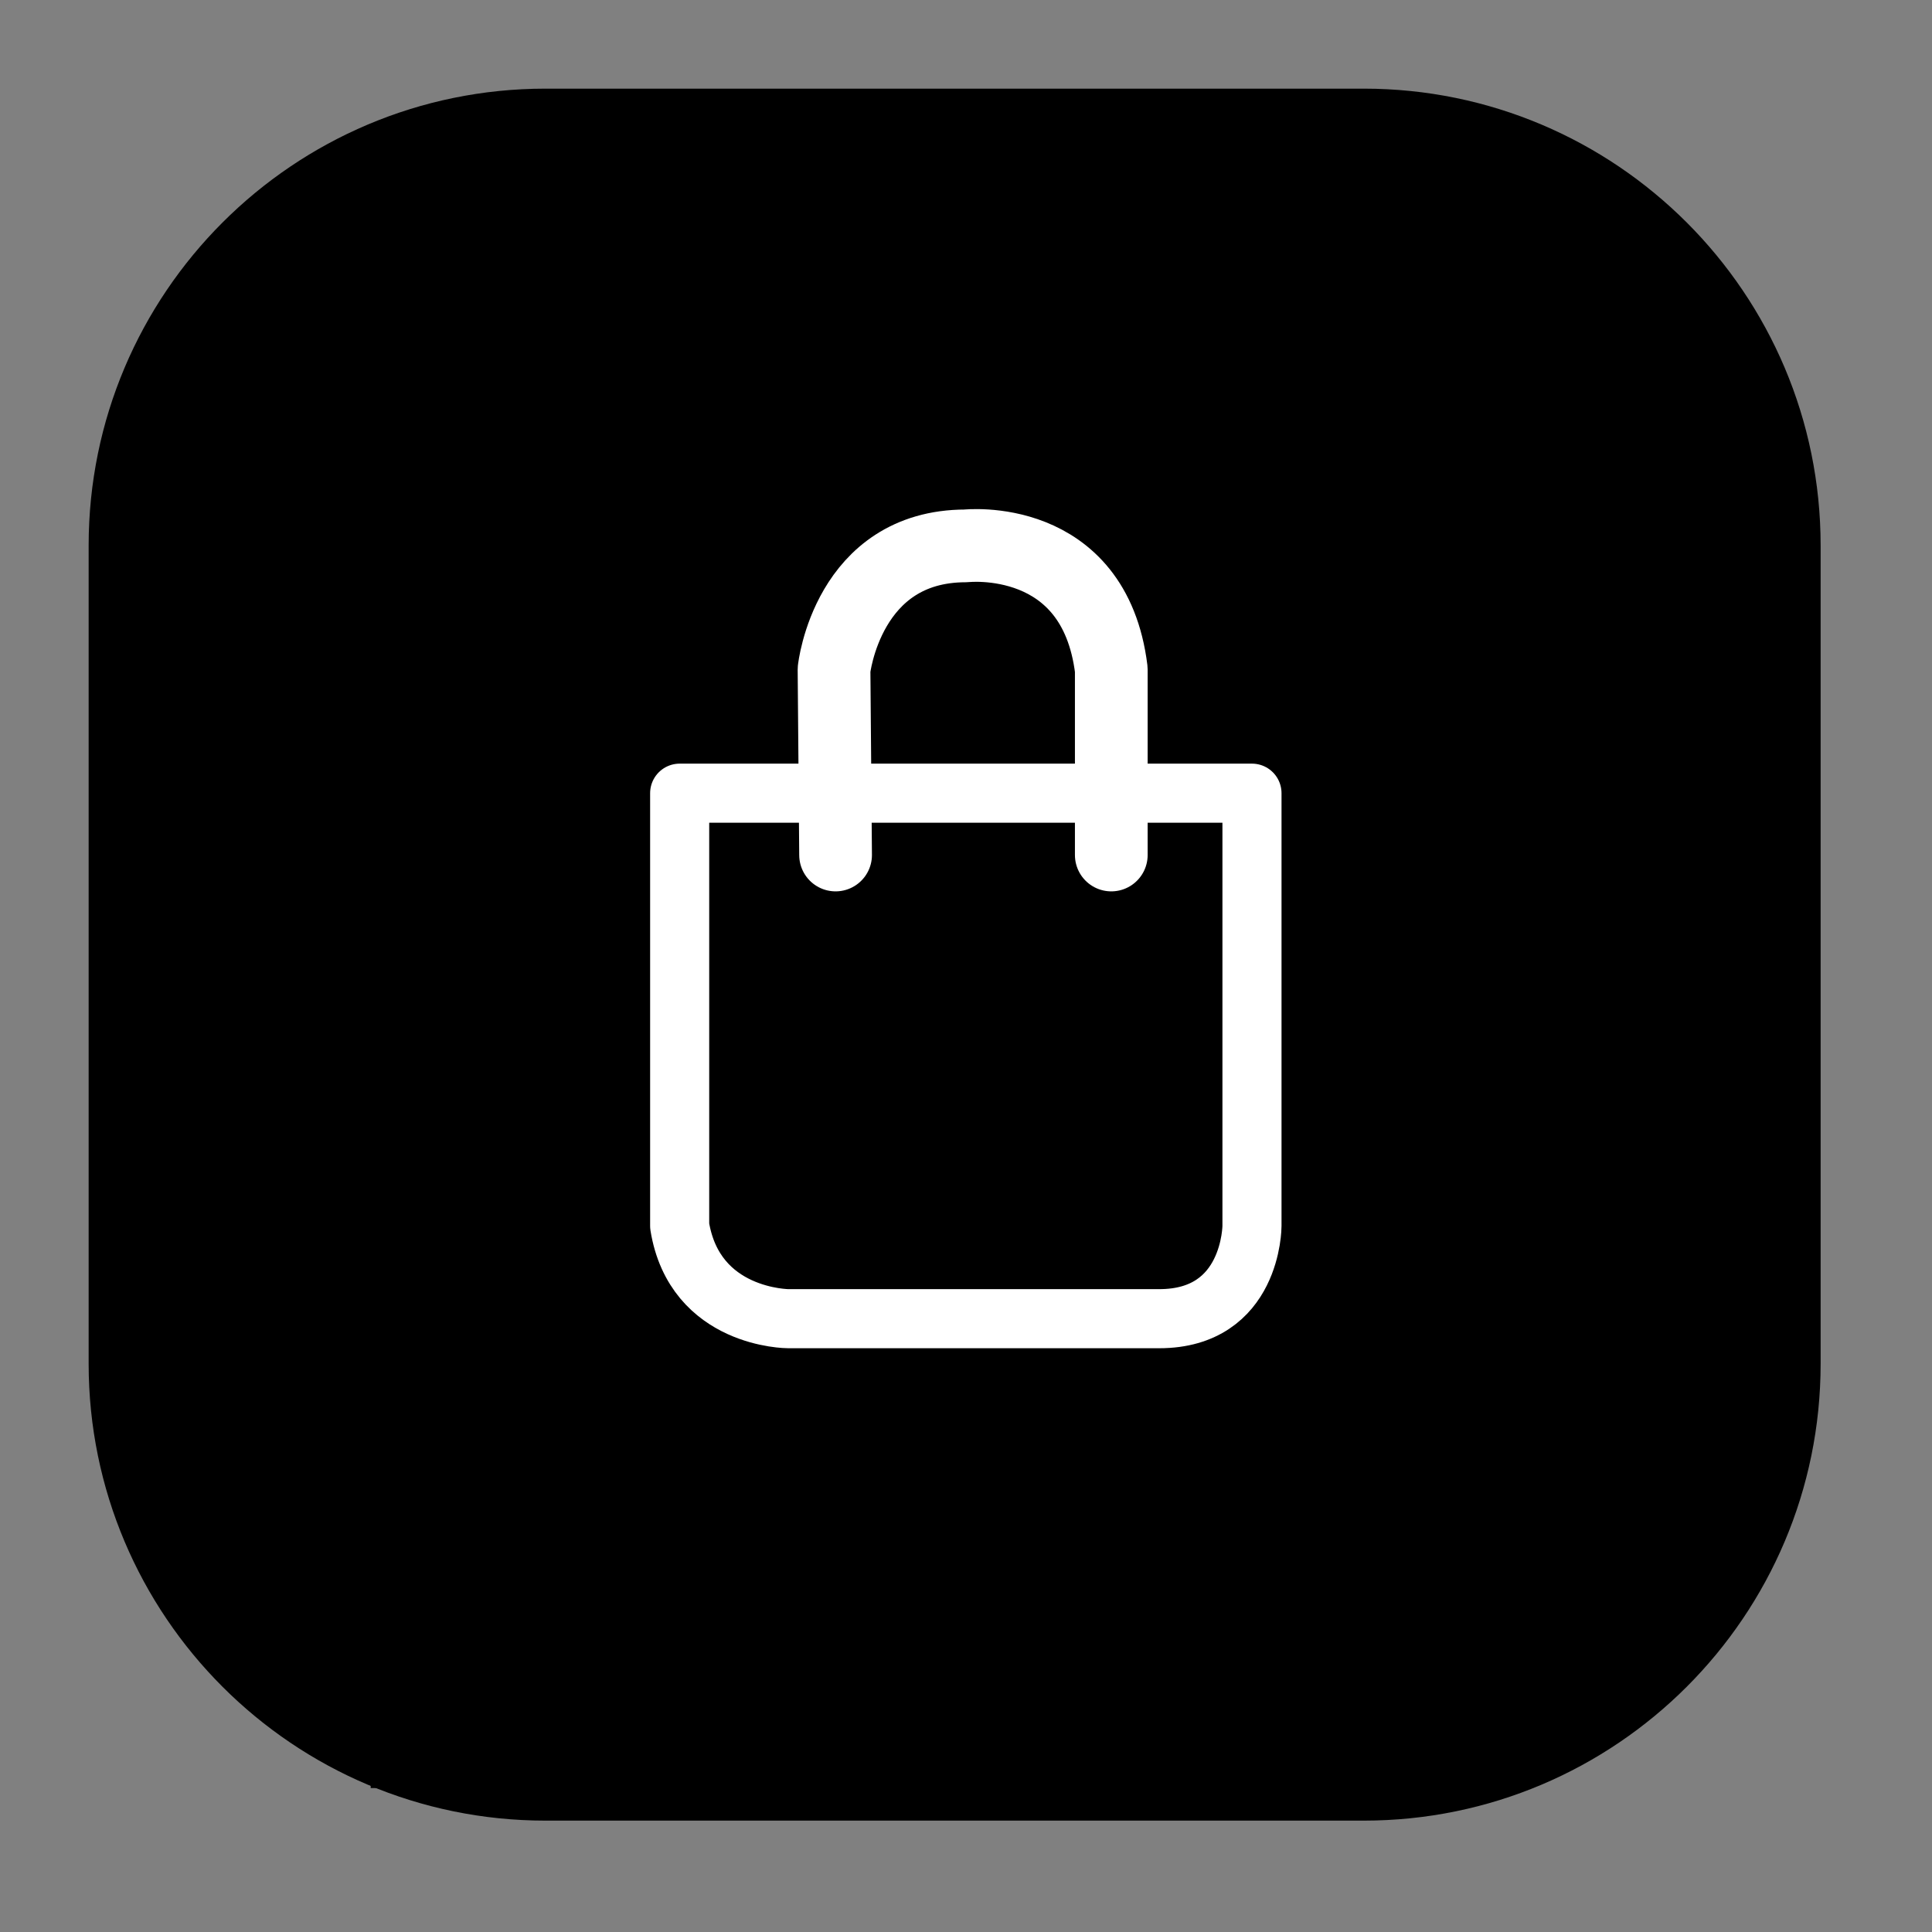 <?xml version="1.0" encoding="UTF-8" standalone="no"?>

<svg width="100%" height="100%" viewBox="0 0 850 850" version="1.1" xmlns="http://www.w3.org/2000/svg" xmlns:xlink="http://www.w3.org/1999/xlink" xml:space="preserve" xmlns:serif="http://www.serif.com/" style="fill-rule:evenodd;clip-rule:evenodd;stroke-linecap:round;stroke-linejoin:round;stroke-miterlimit:1.5;">
    <rect x="0" y="0" width="850" height="850" fill="#808080" stroke="none"/>
    <rect id="Artboard1" x="0" y="0" width="850" height="850" style="fill:none;"/>
    <g id="Artboard11" serif:id="Artboard1">
        <g transform="matrix(1,0,0,1,440,460)">
            <g transform="matrix(1,0,0,1,-350,-350)">
                <g>
                    <path d="M350,15.168C292.25,15.168 245,63 245,121.338L245,165.088L163.332,165.084C153.414,165.084 145.832,172.666 145.832,182.584L145.832,456.754C145.832,505.172 184.914,544.254 233.332,544.254L466.662,544.254C515.08,544.254 554.162,505.172 554.162,456.754L554.162,182.584C554.162,172.666 546.58,165.084 536.662,165.084L454.998,165.084L454.998,121.334C454.998,63.002 407.748,15.174 349.998,15.174L350,15.168ZM280,121.328C280,82.246 311.5,50.16 350,50.16C388.5,50.16 420,82.242 420,121.328L420,165.078L280,165.078L280,121.328ZM519.17,200.664L519.17,457.334C519.17,486.502 495.838,509.834 466.67,509.834L233.33,509.83C204.162,509.83 180.83,486.498 180.83,457.33L180.83,200.66L244.998,200.66L244.998,230.992C244.998,240.91 252.58,248.492 262.498,248.492C272.416,248.492 279.998,240.91 279.998,230.992L279.998,200.66L419.998,200.66L419.998,230.992C419.998,240.91 427.58,248.492 437.498,248.492C447.416,248.492 454.998,240.91 454.998,230.992L454.998,200.66L519.17,200.664Z" style="fill-rule:nonzero;"/>
                    <g id="u" transform="matrix(1,0,0,1,70,647.5)">
                        <path d="M19.547,-1.172C18.535,-0.648 17.485,-0.258 16.391,0C15.297,0.27 14.156,0.406 12.969,0.406C9.426,0.406 6.617,-0.582 4.547,-2.563C2.484,-4.539 1.453,-7.223 1.453,-10.609C1.453,-14.016 2.484,-16.707 4.547,-18.688C6.617,-20.664 9.426,-21.656 12.969,-21.656C14.156,-21.656 15.297,-21.52 16.391,-21.25C17.485,-20.988 18.535,-20.594 19.547,-20.063L19.547,-15.672C18.524,-16.36 17.52,-16.863 16.531,-17.188C15.551,-17.508 14.516,-17.672 13.422,-17.672C11.461,-17.672 9.922,-17.047 8.797,-15.797C7.68,-14.547 7.125,-12.816 7.125,-10.609C7.125,-8.422 7.68,-6.695 8.797,-5.438C9.922,-4.188 11.461,-3.563 13.422,-3.563C14.516,-3.563 15.551,-3.723 16.531,-4.047C17.52,-4.367 18.524,-4.875 19.547,-5.563L19.547,-1.172Z" style="fill-rule:nonzero;"/>
                    </g>
                    <g id="d" transform="matrix(1,0,0,1,91.406,647.5)">
                        <path d="M14.297,-11.609C13.848,-11.816 13.406,-11.968 12.969,-12.062C12.531,-12.164 12.086,-12.218 11.641,-12.218C10.328,-12.218 9.317,-11.796 8.61,-10.953C7.899,-10.117 7.547,-8.914 7.547,-7.343L7.547,0L2.453,0L2.453,-15.953L7.547,-15.953L7.547,-13.328C8.203,-14.378 8.953,-15.144 9.797,-15.624C10.649,-16.101 11.672,-16.343 12.86,-16.343C13.035,-16.343 13.223,-16.332 13.422,-16.312C13.617,-16.3 13.906,-16.269 14.281,-16.218L14.297,-11.609Z" style="fill-rule:nonzero;"/>
                    </g>
                    <g id="a" transform="matrix(1,0,0,1,105.789,647.5)">
                        <path d="M18.375,-8.016L18.375,-6.562L6.453,-6.562C6.578,-5.363 7.008,-4.469 7.75,-3.875C8.488,-3.281 9.523,-2.984 10.859,-2.984C11.93,-2.984 13.031,-3.141 14.156,-3.453C15.281,-3.773 16.437,-4.258 17.625,-4.906L17.625,-0.969C16.414,-0.508 15.207,-0.164 14,0.062C12.789,0.289 11.586,0.406 10.391,0.406C7.492,0.406 5.242,-0.32 3.641,-1.781C2.047,-3.25 1.25,-5.312 1.25,-7.969C1.25,-10.563 2.035,-12.602 3.609,-14.094C5.18,-15.594 7.344,-16.344 10.094,-16.344C12.602,-16.344 14.609,-15.586 16.109,-14.078C17.617,-12.566 18.375,-10.547 18.375,-8.016ZM13.141,-9.719C13.141,-10.687 12.852,-11.469 12.281,-12.062C11.719,-12.656 10.984,-12.953 10.078,-12.953C9.086,-12.953 8.281,-12.672 7.656,-12.109C7.039,-11.555 6.66,-10.758 6.516,-9.719L13.141,-9.719Z" style="fill-rule:nonzero;"/>
                    </g>
                    <g id="j" transform="matrix(1,0,0,1,125.57,647.5)">
                        <path d="M9.594,-7.172C8.531,-7.172 7.727,-6.988 7.188,-6.625C6.656,-6.27 6.391,-5.742 6.391,-5.047C6.391,-4.398 6.602,-3.895 7.031,-3.531C7.469,-3.164 8.07,-2.984 8.844,-2.984C9.801,-2.984 10.609,-3.328 11.266,-4.016C11.922,-4.703 12.25,-5.563 12.25,-6.594L12.25,-7.172L9.594,-7.172ZM17.391,-9.109L17.391,0L12.25,0L12.25,-2.359C11.563,-1.391 10.789,-0.688 9.938,-0.25C9.082,0.188 8.047,0.406 6.828,0.406C5.172,0.406 3.828,-0.07 2.797,-1.031C1.766,-2 1.25,-3.25 1.25,-4.781C1.25,-6.656 1.891,-8.031 3.172,-8.906C4.461,-9.781 6.488,-10.219 9.25,-10.219L12.25,-10.219L12.25,-10.609C12.25,-11.422 11.93,-12.016 11.297,-12.391C10.66,-12.766 9.664,-12.953 8.313,-12.953C7.227,-12.953 6.211,-12.844 5.266,-12.625C4.328,-12.406 3.457,-12.078 2.656,-11.641L2.656,-15.531C3.738,-15.789 4.832,-15.988 5.937,-16.125C7.039,-16.269 8.144,-16.344 9.25,-16.344C12.125,-16.344 14.195,-15.773 15.469,-14.641C16.75,-13.504 17.391,-11.66 17.391,-9.109L17.391,-9.109Z" style="fill-rule:nonzero;"/>
                    </g>
                    <g id="c" transform="matrix(1,0,0,1,145.254,647.5)">
                        <path d="M8.016,-20.484L8.016,-15.953L13.281,-15.953L13.281,-12.312L8.016,-12.312L8.016,-5.547C8.016,-4.804 8.16,-4.301 8.453,-4.031C8.754,-3.769 9.344,-3.64 10.219,-3.64L12.828,-3.64L12.828,0L8.469,0C6.445,0 5.016,-0.414 4.172,-1.25C3.336,-2.094 2.922,-3.523 2.922,-5.547L2.922,-12.312L0.391,-12.312L0.391,-15.953L2.922,-15.953L2.922,-20.484L8.016,-20.484Z" style="fill-rule:nonzero;"/>
                    </g>
                    <g id="a1" serif:id="a" transform="matrix(1,0,0,1,159.195,647.5)">
                        <path d="M18.375,-8.016L18.375,-6.562L6.453,-6.562C6.578,-5.363 7.008,-4.469 7.75,-3.875C8.488,-3.281 9.523,-2.984 10.859,-2.984C11.93,-2.984 13.031,-3.141 14.156,-3.453C15.281,-3.773 16.437,-4.258 17.625,-4.906L17.625,-0.969C16.414,-0.508 15.207,-0.164 14,0.062C12.789,0.289 11.586,0.406 10.391,0.406C7.492,0.406 5.242,-0.32 3.641,-1.781C2.047,-3.25 1.25,-5.312 1.25,-7.969C1.25,-10.563 2.035,-12.602 3.609,-14.094C5.18,-15.594 7.344,-16.344 10.094,-16.344C12.602,-16.344 14.609,-15.586 16.109,-14.078C17.617,-12.566 18.375,-10.547 18.375,-8.016ZM13.141,-9.719C13.141,-10.687 12.852,-11.469 12.281,-12.062C11.719,-12.656 10.984,-12.953 10.078,-12.953C9.086,-12.953 8.281,-12.672 7.656,-12.109C7.039,-11.555 6.66,-10.758 6.516,-9.719L13.141,-9.719Z" style="fill-rule:nonzero;"/>
                    </g>
                    <g id="i" transform="matrix(1,0,0,1,178.977,647.5)">
                        <path d="M13.297,-13.625L13.297,-22.156L18.438,-22.156L18.438,-0L13.297,-0L13.297,-2.313C12.598,-1.363 11.828,-0.672 10.985,-0.235C10.141,0.191 9.16,0.406 8.047,0.406C6.078,0.406 4.461,-0.367 3.203,-1.922C1.942,-3.485 1.313,-5.5 1.313,-7.969C1.313,-10.426 1.942,-12.438 3.203,-14C4.461,-15.563 6.078,-16.344 8.047,-16.344C9.149,-16.344 10.125,-16.117 10.969,-15.672C11.82,-15.235 12.598,-14.551 13.297,-13.625L13.297,-13.625ZM9.938,-3.297C11.031,-3.297 11.863,-3.692 12.438,-4.485C13.008,-5.285 13.297,-6.445 13.297,-7.969C13.297,-9.477 13.008,-10.633 12.438,-11.438C11.863,-12.238 11.031,-12.641 9.938,-12.641C8.852,-12.641 8.024,-12.238 7.453,-11.438C6.879,-10.633 6.594,-9.477 6.594,-7.969C6.594,-6.445 6.879,-5.285 7.453,-4.485C8.024,-3.692 8.852,-3.297 9.938,-3.297Z" style="fill-rule:nonzero;"/>
                    </g>
                    <g id="h" transform="matrix(1,0,0,1,210.008,647.5)">
                        <path d="M10.938,-3.297C12.032,-3.297 12.864,-3.691 13.438,-4.484C14.008,-5.285 14.297,-6.445 14.297,-7.969C14.297,-9.477 14.008,-10.633 13.438,-11.438C12.864,-12.238 12.032,-12.641 10.938,-12.641C9.844,-12.641 9.004,-12.238 8.422,-11.438C7.836,-10.633 7.547,-9.477 7.547,-7.969C7.547,-6.457 7.836,-5.301 8.422,-4.5C9.004,-3.695 9.844,-3.297 10.938,-3.297ZM7.547,-13.625C8.254,-14.551 9.036,-15.234 9.891,-15.672C10.743,-16.117 11.723,-16.344 12.829,-16.344C14.798,-16.344 16.411,-15.562 17.673,-14C18.942,-12.437 19.579,-10.426 19.579,-7.969C19.579,-5.5 18.942,-3.484 17.673,-1.922C16.411,-0.367 14.798,0.406 12.829,0.406C11.723,0.406 10.743,0.188 9.891,-0.25C9.036,-0.687 8.255,-1.375 7.547,-2.312L7.547,0L2.454,0L2.454,-22.156L7.547,-22.156L7.547,-13.625Z" style="fill-rule:nonzero;"/>
                    </g>
                    <g id="g" transform="matrix(1,0,0,1,230.887,647.5)">
                        <path d="M0.359,-15.953L5.453,-15.953L9.75,-5.125L13.391,-15.953L18.484,-15.953L11.781,1.516C11.102,3.286 10.317,4.524 9.422,5.235C8.524,5.942 7.344,6.297 5.875,6.297L2.922,6.297L2.922,2.954L4.516,2.954C5.379,2.954 6.008,2.813 6.406,2.532C6.801,2.258 7.109,1.766 7.328,1.047L7.469,0.61L0.359,-15.953Z" style="fill-rule:nonzero;"/>
                    </g>
                    <g id="f" transform="matrix(1,0,0,1,260.055,647.5)">
                        <path d="M15.578,-3.875L7.015,-3.875L5.656,0L0.14,0L8.015,-21.266L14.562,-21.266L22.437,0L16.922,0L15.578,-3.875ZM8.375,-7.813L14.203,-7.813L11.297,-16.281L8.375,-7.813Z" style="fill-rule:nonzero;"/>
                    </g>
                    <g id="t" transform="matrix(1,0,0,1,282.625,647.5)">
                        <path d="M1.031,-15.953L5.984,-15.953L8.656,-4.953L11.359,-15.953L15.609,-15.953L18.297,-5.078L20.984,-15.953L25.937,-15.953L21.734,0L16.172,0L13.469,-10.969L10.797,0L5.234,0L1.031,-15.953Z" style="fill-rule:nonzero;"/>
                    </g>
                    <g id="a2" serif:id="a" transform="matrix(1,0,0,1,309.57,647.5)">
                        <path d="M18.375,-8.016L18.375,-6.562L6.453,-6.562C6.578,-5.363 7.008,-4.469 7.75,-3.875C8.488,-3.281 9.523,-2.984 10.859,-2.984C11.93,-2.984 13.031,-3.141 14.156,-3.453C15.281,-3.773 16.437,-4.258 17.625,-4.906L17.625,-0.969C16.414,-0.508 15.207,-0.164 14,0.062C12.789,0.289 11.586,0.406 10.391,0.406C7.492,0.406 5.242,-0.32 3.641,-1.781C2.047,-3.25 1.25,-5.312 1.25,-7.969C1.25,-10.563 2.035,-12.602 3.609,-14.094C5.18,-15.594 7.344,-16.344 10.094,-16.344C12.602,-16.344 14.609,-15.586 16.109,-14.078C17.617,-12.566 18.375,-10.547 18.375,-8.016ZM13.141,-9.719C13.141,-10.687 12.852,-11.469 12.281,-12.062C11.719,-12.656 10.984,-12.953 10.078,-12.953C9.086,-12.953 8.281,-12.672 7.656,-12.109C7.039,-11.555 6.66,-10.758 6.516,-9.719L13.141,-9.719Z" style="fill-rule:nonzero;"/>
                    </g>
                    <g id="s" transform="matrix(1,0,0,1,329.352,647.5)">
                        <path d="M14.906,-15.453L14.906,-11.578C13.82,-12.035 12.769,-12.379 11.75,-12.609C10.738,-12.836 9.781,-12.953 8.875,-12.953C7.906,-12.953 7.187,-12.828 6.719,-12.578C6.25,-12.336 6.015,-11.969 6.015,-11.469C6.015,-11.062 6.191,-10.75 6.547,-10.531C6.898,-10.312 7.539,-10.148 8.469,-10.047L9.359,-9.906C11.973,-9.582 13.726,-9.039 14.625,-8.281C15.531,-7.519 15.984,-6.328 15.984,-4.703C15.984,-3.004 15.351,-1.726 14.094,-0.875C12.844,-0.019 10.973,0.406 8.484,0.406C7.43,0.406 6.344,0.32 5.219,0.156C4.094,0 2.937,-0.242 1.75,-0.578L1.75,-4.453C2.769,-3.961 3.812,-3.594 4.875,-3.344C5.945,-3.101 7.035,-2.984 8.14,-2.984C9.129,-2.984 9.875,-3.117 10.375,-3.391C10.883,-3.66 11.14,-4.066 11.14,-4.609C11.14,-5.066 10.961,-5.406 10.609,-5.625C10.265,-5.851 9.578,-6.031 8.547,-6.156L7.656,-6.266C5.383,-6.547 3.789,-7.07 2.875,-7.844C1.969,-8.613 1.516,-9.785 1.516,-11.359C1.516,-13.047 2.094,-14.297 3.25,-15.109C4.406,-15.93 6.18,-16.344 8.578,-16.344C9.516,-16.344 10.5,-16.269 11.531,-16.125C12.57,-15.976 13.695,-15.754 14.906,-15.453L14.906,-15.453Z" style="fill-rule:nonzero;"/>
                    </g>
                    <g id="b" transform="matrix(1,0,0,1,346.715,647.5)">
                        <path d="M10.047,-12.688C8.91,-12.688 8.047,-12.282 7.453,-11.469C6.859,-10.657 6.563,-9.489 6.563,-7.969C6.563,-6.438 6.859,-5.266 7.453,-4.454C8.047,-3.641 8.91,-3.235 10.047,-3.235C11.149,-3.235 11.992,-3.641 12.578,-4.454C13.172,-5.266 13.469,-6.438 13.469,-7.969C13.469,-9.489 13.172,-10.657 12.578,-11.469C11.992,-12.282 11.149,-12.688 10.047,-12.688ZM10.047,-16.344C12.785,-16.344 14.926,-15.598 16.469,-14.11C18.008,-12.629 18.781,-10.583 18.781,-7.969C18.781,-5.344 18.008,-3.289 16.469,-1.813C14.926,-0.332 12.785,0.406 10.047,0.406C7.285,0.406 5.129,-0.332 3.578,-1.813C2.024,-3.29 1.25,-5.344 1.25,-7.969C1.25,-10.583 2.024,-12.629 3.578,-14.11C5.129,-15.598 7.285,-16.344 10.047,-16.344Z" style="fill-rule:nonzero;"/>
                    </g>
                    <g id="e" transform="matrix(1,0,0,1,366.75,647.5)">
                        <path d="M17.234,-13.297C17.879,-14.285 18.644,-15.039 19.531,-15.563C20.425,-16.082 21.406,-16.344 22.468,-16.344C24.3,-16.344 25.695,-15.774 26.656,-14.641C27.613,-13.516 28.093,-11.875 28.093,-9.719L28.093,-0L22.968,-0L22.968,-8.703C22.976,-8.836 22.984,-9.023 22.984,-9.266C22.984,-10.398 22.816,-11.219 22.484,-11.719C22.16,-12.227 21.625,-12.484 20.875,-12.484C19.906,-12.484 19.156,-12.082 18.625,-11.281C18.101,-10.488 17.832,-9.336 17.812,-7.828L17.812,-0L12.687,-0L12.687,-8.313C12.687,-10.082 12.535,-11.219 12.234,-11.719C11.929,-12.227 11.39,-12.484 10.609,-12.484C9.629,-12.484 8.875,-12.082 8.343,-11.281C7.812,-10.477 7.547,-9.332 7.547,-7.844L7.547,-0L2.422,-0L2.422,-15.953L7.547,-15.953L7.547,-13.625C8.172,-14.519 8.89,-15.195 9.703,-15.656C10.515,-16.113 11.41,-16.344 12.39,-16.344C13.492,-16.344 14.468,-16.078 15.312,-15.547C16.156,-15.015 16.797,-14.266 17.234,-13.297L17.234,-13.297Z" style="fill-rule:nonzero;"/>
                    </g>
                    <g id="a3" serif:id="a" transform="matrix(1,0,0,1,397.141,647.5)">
                        <path d="M18.375,-8.016L18.375,-6.562L6.453,-6.562C6.578,-5.363 7.008,-4.469 7.75,-3.875C8.488,-3.281 9.523,-2.984 10.859,-2.984C11.93,-2.984 13.031,-3.141 14.156,-3.453C15.281,-3.773 16.437,-4.258 17.625,-4.906L17.625,-0.969C16.414,-0.508 15.207,-0.164 14,0.062C12.789,0.289 11.586,0.406 10.391,0.406C7.492,0.406 5.242,-0.32 3.641,-1.781C2.047,-3.25 1.25,-5.312 1.25,-7.969C1.25,-10.563 2.035,-12.602 3.609,-14.094C5.18,-15.594 7.344,-16.344 10.094,-16.344C12.602,-16.344 14.609,-15.586 16.109,-14.078C17.617,-12.566 18.375,-10.547 18.375,-8.016ZM13.141,-9.719C13.141,-10.687 12.852,-11.469 12.281,-12.062C11.719,-12.656 10.984,-12.953 10.078,-12.953C9.086,-12.953 8.281,-12.672 7.656,-12.109C7.039,-11.555 6.66,-10.758 6.516,-9.719L13.141,-9.719Z" style="fill-rule:nonzero;"/>
                    </g>
                    <g id="r" transform="matrix(1,0,0,1,70,676.668)">
                        <path d="M12.953,-22.156L12.953,-18.812L10.125,-18.812C9.406,-18.812 8.898,-18.679 8.609,-18.422C8.328,-18.16 8.187,-17.707 8.187,-17.062L8.187,-15.953L12.547,-15.953L12.547,-12.312L8.187,-12.312L8.187,-0L3.094,-0L3.094,-12.312L0.562,-12.312L0.562,-15.953L3.094,-15.953L3.094,-17.062C3.094,-18.8 3.578,-20.082 4.547,-20.906C5.515,-21.738 7.016,-22.156 9.047,-22.156L12.953,-22.156Z" style="fill-rule:nonzero;"/>
                    </g>
                    <g id="d1" serif:id="d" transform="matrix(1,0,0,1,82.688,676.668)">
                        <path d="M14.297,-11.609C13.848,-11.816 13.406,-11.968 12.969,-12.062C12.531,-12.164 12.086,-12.218 11.641,-12.218C10.328,-12.218 9.317,-11.796 8.61,-10.953C7.899,-10.117 7.547,-8.914 7.547,-7.343L7.547,0L2.453,0L2.453,-15.953L7.547,-15.953L7.547,-13.328C8.203,-14.378 8.953,-15.144 9.797,-15.624C10.649,-16.101 11.672,-16.343 12.86,-16.343C13.035,-16.343 13.223,-16.332 13.422,-16.312C13.617,-16.3 13.906,-16.269 14.281,-16.218L14.297,-11.609Z" style="fill-rule:nonzero;"/>
                    </g>
                    <g id="b1" serif:id="b" transform="matrix(1,0,0,1,97.074,676.668)">
                        <path d="M10.047,-12.688C8.91,-12.688 8.047,-12.282 7.453,-11.469C6.859,-10.657 6.563,-9.489 6.563,-7.969C6.563,-6.438 6.859,-5.266 7.453,-4.454C8.047,-3.641 8.91,-3.235 10.047,-3.235C11.149,-3.235 11.992,-3.641 12.578,-4.454C13.172,-5.266 13.469,-6.438 13.469,-7.969C13.469,-9.489 13.172,-10.657 12.578,-11.469C11.992,-12.282 11.149,-12.688 10.047,-12.688ZM10.047,-16.344C12.785,-16.344 14.926,-15.598 16.469,-14.11C18.008,-12.629 18.781,-10.583 18.781,-7.969C18.781,-5.344 18.008,-3.289 16.469,-1.813C14.926,-0.332 12.785,0.406 10.047,0.406C7.285,0.406 5.129,-0.332 3.578,-1.813C2.024,-3.29 1.25,-5.344 1.25,-7.969C1.25,-10.583 2.024,-12.629 3.578,-14.11C5.129,-15.598 7.285,-16.344 10.047,-16.344Z" style="fill-rule:nonzero;"/>
                    </g>
                    <g id="e1" serif:id="e" transform="matrix(1,0,0,1,117.109,676.668)">
                        <path d="M17.234,-13.297C17.879,-14.285 18.644,-15.039 19.531,-15.563C20.425,-16.082 21.406,-16.344 22.468,-16.344C24.3,-16.344 25.695,-15.774 26.656,-14.641C27.613,-13.516 28.093,-11.875 28.093,-9.719L28.093,-0L22.968,-0L22.968,-8.703C22.976,-8.836 22.984,-9.023 22.984,-9.266C22.984,-10.398 22.816,-11.219 22.484,-11.719C22.16,-12.227 21.625,-12.484 20.875,-12.484C19.906,-12.484 19.156,-12.082 18.625,-11.281C18.101,-10.488 17.832,-9.336 17.812,-7.828L17.812,-0L12.687,-0L12.687,-8.313C12.687,-10.082 12.535,-11.219 12.234,-11.719C11.929,-12.227 11.39,-12.484 10.609,-12.484C9.629,-12.484 8.875,-12.082 8.343,-11.281C7.812,-10.477 7.547,-9.332 7.547,-7.844L7.547,-0L2.422,-0L2.422,-15.953L7.547,-15.953L7.547,-13.625C8.172,-14.519 8.89,-15.195 9.703,-15.656C10.515,-16.113 11.41,-16.344 12.39,-16.344C13.492,-16.344 14.468,-16.078 15.312,-15.547C16.156,-15.015 16.797,-14.266 17.234,-13.297L17.234,-13.297Z" style="fill-rule:nonzero;"/>
                    </g>
                    <g id="c1" serif:id="c" transform="matrix(1,0,0,1,157.656,676.668)">
                        <path d="M8.016,-20.484L8.016,-15.953L13.281,-15.953L13.281,-12.312L8.016,-12.312L8.016,-5.547C8.016,-4.804 8.16,-4.301 8.453,-4.031C8.754,-3.769 9.344,-3.64 10.219,-3.64L12.828,-3.64L12.828,0L8.469,0C6.445,0 5.016,-0.414 4.172,-1.25C3.336,-2.094 2.922,-3.523 2.922,-5.547L2.922,-12.312L0.391,-12.312L0.391,-15.953L2.922,-15.953L2.922,-20.484L8.016,-20.484Z" style="fill-rule:nonzero;"/>
                    </g>
                    <g id="q" transform="matrix(1,0,0,1,171.598,676.668)">
                        <path d="M18.484,-9.719L18.484,0L13.359,0L13.359,-7.406C13.359,-8.801 13.328,-9.758 13.265,-10.281C13.203,-10.801 13.097,-11.187 12.953,-11.437C12.754,-11.769 12.484,-12.023 12.14,-12.203C11.797,-12.391 11.406,-12.484 10.968,-12.484C9.906,-12.484 9.066,-12.07 8.453,-11.25C7.847,-10.437 7.547,-9.301 7.547,-7.844L7.547,0L2.453,0L2.453,-22.156L7.547,-22.156L7.547,-13.625C8.316,-14.55 9.132,-15.234 10,-15.672C10.863,-16.117 11.816,-16.343 12.859,-16.343C14.703,-16.343 16.097,-15.773 17.047,-14.64C18.004,-13.515 18.484,-11.875 18.484,-9.718L18.484,-9.719Z" style="fill-rule:nonzero;"/>
                    </g>
                    <g id="a4" serif:id="a" transform="matrix(1,0,0,1,192.363,676.668)">
                        <path d="M18.375,-8.016L18.375,-6.562L6.453,-6.562C6.578,-5.363 7.008,-4.469 7.75,-3.875C8.488,-3.281 9.523,-2.984 10.859,-2.984C11.93,-2.984 13.031,-3.141 14.156,-3.453C15.281,-3.773 16.437,-4.258 17.625,-4.906L17.625,-0.969C16.414,-0.508 15.207,-0.164 14,0.062C12.789,0.289 11.586,0.406 10.391,0.406C7.492,0.406 5.242,-0.32 3.641,-1.781C2.047,-3.25 1.25,-5.312 1.25,-7.969C1.25,-10.563 2.035,-12.602 3.609,-14.094C5.18,-15.594 7.344,-16.344 10.094,-16.344C12.602,-16.344 14.609,-15.586 16.109,-14.078C17.617,-12.566 18.375,-10.547 18.375,-8.016ZM13.141,-9.719C13.141,-10.687 12.852,-11.469 12.281,-12.062C11.719,-12.656 10.984,-12.953 10.078,-12.953C9.086,-12.953 8.281,-12.672 7.656,-12.109C7.039,-11.555 6.66,-10.758 6.516,-9.719L13.141,-9.719Z" style="fill-rule:nonzero;"/>
                    </g>
                    <g id="p" transform="matrix(1,0,0,1,222.301,676.668)">
                        <path d="M2.672,-21.266L8.797,-21.266L16.531,-6.688L16.531,-21.266L21.734,-21.266L21.734,0L15.609,0L7.875,-14.594L7.875,0L2.672,0L2.672,-21.266Z" style="fill-rule:nonzero;"/>
                    </g>
                    <g id="b2" serif:id="b" transform="matrix(1,0,0,1,246.711,676.668)">
                        <path d="M10.047,-12.688C8.91,-12.688 8.047,-12.282 7.453,-11.469C6.859,-10.657 6.563,-9.489 6.563,-7.969C6.563,-6.438 6.859,-5.266 7.453,-4.454C8.047,-3.641 8.91,-3.235 10.047,-3.235C11.149,-3.235 11.992,-3.641 12.578,-4.454C13.172,-5.266 13.469,-6.438 13.469,-7.969C13.469,-9.489 13.172,-10.657 12.578,-11.469C11.992,-12.282 11.149,-12.688 10.047,-12.688ZM10.047,-16.344C12.785,-16.344 14.926,-15.598 16.469,-14.11C18.008,-12.629 18.781,-10.583 18.781,-7.969C18.781,-5.344 18.008,-3.289 16.469,-1.813C14.926,-0.332 12.785,0.406 10.047,0.406C7.285,0.406 5.129,-0.332 3.578,-1.813C2.024,-3.29 1.25,-5.344 1.25,-7.969C1.25,-10.583 2.024,-12.629 3.578,-14.11C5.129,-15.598 7.285,-16.344 10.047,-16.344Z" style="fill-rule:nonzero;"/>
                    </g>
                    <g id="o" transform="matrix(1,0,0,1,266.746,676.668)">
                        <path d="M2.281,-6.203L2.281,-15.953L7.406,-15.953L7.406,-14.359C7.406,-13.492 7.398,-12.406 7.391,-11.094C7.379,-9.789 7.375,-8.922 7.375,-8.484C7.375,-7.203 7.406,-6.281 7.469,-5.719C7.539,-5.156 7.656,-4.742 7.812,-4.484C8.031,-4.148 8.305,-3.894 8.641,-3.719C8.973,-3.539 9.359,-3.453 9.797,-3.453C10.859,-3.453 11.691,-3.859 12.297,-4.672C12.91,-5.484 13.219,-6.617 13.219,-8.078L13.219,-15.953L18.312,-15.953L18.312,-0L13.219,-0L13.219,-2.313C12.445,-1.375 11.629,-0.688 10.766,-0.25C9.91,0.187 8.969,0.406 7.937,0.406C6.094,0.406 4.687,-0.156 3.719,-1.281C2.758,-2.414 2.281,-4.055 2.281,-6.203L2.281,-6.203Z" style="fill-rule:nonzero;"/>
                    </g>
                    <g id="n" transform="matrix(1,0,0,1,287.512,676.668)">
                        <path d="M18.484,-9.719L18.484,0L13.359,0L13.359,-7.438C13.359,-8.813 13.328,-9.758 13.265,-10.281C13.203,-10.801 13.097,-11.188 12.953,-11.438C12.754,-11.77 12.484,-12.023 12.14,-12.203C11.797,-12.391 11.406,-12.484 10.968,-12.484C9.906,-12.484 9.066,-12.07 8.453,-11.25C7.847,-10.437 7.547,-9.301 7.547,-7.844L7.547,0L2.453,0L2.453,-15.953L7.547,-15.953L7.547,-13.625C8.316,-14.551 9.132,-15.234 10,-15.672C10.863,-16.117 11.816,-16.344 12.859,-16.344C14.703,-16.344 16.097,-15.773 17.047,-14.641C18.004,-13.516 18.484,-11.875 18.484,-9.719L18.484,-9.719Z" style="fill-rule:nonzero;"/>
                    </g>
                    <g id="m" transform="matrix(1,0,0,1,318.43,676.668)">
                        <path d="M2.672,-21.266L11.781,-21.266C14.488,-21.266 16.567,-20.661 18.016,-19.453C19.461,-18.254 20.188,-16.547 20.188,-14.328C20.188,-12.098 19.461,-10.379 18.016,-9.172C16.567,-7.973 14.488,-7.375 11.781,-7.375L8.156,-7.375L8.156,-0L2.672,-0L2.672,-21.266ZM8.156,-17.297L8.156,-11.36L11.203,-11.36C12.266,-11.36 13.082,-11.614 13.656,-12.125C14.238,-12.645 14.531,-13.379 14.531,-14.328C14.531,-15.274 14.238,-16.004 13.656,-16.516C13.082,-17.035 12.266,-17.297 11.203,-17.297L8.156,-17.297Z" style="fill-rule:nonzero;"/>
                    </g>
                    <g id="d2" serif:id="d" transform="matrix(1,0,0,1,339.805,676.668)">
                        <path d="M14.297,-11.609C13.848,-11.816 13.406,-11.968 12.969,-12.062C12.531,-12.164 12.086,-12.218 11.641,-12.218C10.328,-12.218 9.317,-11.796 8.61,-10.953C7.899,-10.117 7.547,-8.914 7.547,-7.343L7.547,0L2.453,0L2.453,-15.953L7.547,-15.953L7.547,-13.328C8.203,-14.378 8.953,-15.144 9.797,-15.624C10.649,-16.101 11.672,-16.343 12.86,-16.343C13.035,-16.343 13.223,-16.332 13.422,-16.312C13.617,-16.3 13.906,-16.269 14.281,-16.218L14.297,-11.609Z" style="fill-rule:nonzero;"/>
                    </g>
                    <g id="b3" serif:id="b" transform="matrix(1,0,0,1,354.191,676.668)">
                        <path d="M10.047,-12.688C8.91,-12.688 8.047,-12.282 7.453,-11.469C6.859,-10.657 6.563,-9.489 6.563,-7.969C6.563,-6.438 6.859,-5.266 7.453,-4.454C8.047,-3.641 8.91,-3.235 10.047,-3.235C11.149,-3.235 11.992,-3.641 12.578,-4.454C13.172,-5.266 13.469,-6.438 13.469,-7.969C13.469,-9.489 13.172,-10.657 12.578,-11.469C11.992,-12.282 11.149,-12.688 10.047,-12.688ZM10.047,-16.344C12.785,-16.344 14.926,-15.598 16.469,-14.11C18.008,-12.629 18.781,-10.583 18.781,-7.969C18.781,-5.344 18.008,-3.289 16.469,-1.813C14.926,-0.332 12.785,0.406 10.047,0.406C7.285,0.406 5.129,-0.332 3.578,-1.813C2.024,-3.29 1.25,-5.344 1.25,-7.969C1.25,-10.583 2.024,-12.629 3.578,-14.11C5.129,-15.598 7.285,-16.344 10.047,-16.344Z" style="fill-rule:nonzero;"/>
                    </g>
                    <g id="l" transform="matrix(1,0,0,1,374.227,676.668)">
                        <path d="M2.453,-15.953L7.547,-15.953L7.547,-0.281C7.547,1.852 7.031,3.485 6,4.61C4.977,5.735 3.492,6.297 1.547,6.297L-0.969,6.297L-0.969,2.953L-0.078,2.953C0.891,2.953 1.551,2.735 1.906,2.297C2.27,1.86 2.453,1 2.453,-0.281L2.453,-15.953ZM2.453,-22.156L7.547,-22.156L7.547,-18L2.453,-18L2.453,-22.156Z" style="fill-rule:nonzero;"/>
                    </g>
                    <g id="a5" serif:id="a" transform="matrix(1,0,0,1,384.227,676.668)">
                        <path d="M18.375,-8.016L18.375,-6.562L6.453,-6.562C6.578,-5.363 7.008,-4.469 7.75,-3.875C8.488,-3.281 9.523,-2.984 10.859,-2.984C11.93,-2.984 13.031,-3.141 14.156,-3.453C15.281,-3.773 16.437,-4.258 17.625,-4.906L17.625,-0.969C16.414,-0.508 15.207,-0.164 14,0.062C12.789,0.289 11.586,0.406 10.391,0.406C7.492,0.406 5.242,-0.32 3.641,-1.781C2.047,-3.25 1.25,-5.312 1.25,-7.969C1.25,-10.563 2.035,-12.602 3.609,-14.094C5.18,-15.594 7.344,-16.344 10.094,-16.344C12.602,-16.344 14.609,-15.586 16.109,-14.078C17.617,-12.566 18.375,-10.547 18.375,-8.016ZM13.141,-9.719C13.141,-10.687 12.852,-11.469 12.281,-12.062C11.719,-12.656 10.984,-12.953 10.078,-12.953C9.086,-12.953 8.281,-12.672 7.656,-12.109C7.039,-11.555 6.66,-10.758 6.516,-9.719L13.141,-9.719Z" style="fill-rule:nonzero;"/>
                    </g>
                    <g id="k" transform="matrix(1,0,0,1,404.008,676.668)">
                        <path d="M15.344,-15.453L15.344,-11.297C14.645,-11.766 13.946,-12.113 13.25,-12.344C12.551,-12.57 11.828,-12.687 11.078,-12.687C9.649,-12.687 8.539,-12.269 7.75,-11.437C6.957,-10.613 6.563,-9.457 6.563,-7.969C6.563,-6.469 6.957,-5.301 7.75,-4.469C8.539,-3.644 9.649,-3.234 11.078,-3.234C11.879,-3.234 12.633,-3.351 13.344,-3.594C14.063,-3.832 14.727,-4.18 15.344,-4.641L15.344,-0.469C14.539,-0.176 13.727,0.039 12.906,0.188C12.094,0.332 11.27,0.406 10.438,0.406C7.563,0.406 5.313,-0.328 3.688,-1.797C2.063,-3.273 1.25,-5.332 1.25,-7.969C1.25,-10.594 2.063,-12.644 3.688,-14.125C5.313,-15.601 7.563,-16.344 10.438,-16.344C11.27,-16.344 12.094,-16.266 12.906,-16.109C13.719,-15.961 14.531,-15.742 15.344,-15.453L15.344,-15.453Z" style="fill-rule:nonzero;"/>
                    </g>
                    <g id="c2" serif:id="c" transform="matrix(1,0,0,1,421.297,676.668)">
                        <path d="M8.016,-20.484L8.016,-15.953L13.281,-15.953L13.281,-12.312L8.016,-12.312L8.016,-5.547C8.016,-4.804 8.16,-4.301 8.453,-4.031C8.754,-3.769 9.344,-3.64 10.219,-3.64L12.828,-3.64L12.828,0L8.469,0C6.445,0 5.016,-0.414 4.172,-1.25C3.336,-2.094 2.922,-3.523 2.922,-5.547L2.922,-12.312L0.391,-12.312L0.391,-15.953L2.922,-15.953L2.922,-20.484L8.016,-20.484Z" style="fill-rule:nonzero;"/>
                    </g>
                </g>
            </g>
        </g>
        <path d="M780,240C780,140.655 699.345,60 600,60L240,60C140.655,60 60,140.655 60,240L60,600C60,699.345 140.655,780 240,780L600,780C699.345,780 780,699.345 780,600L780,240Z" style="stroke:black;stroke-width:42px;"/>
        <g transform="matrix(0.68,0,0,0.68,129.217,144.968)">
            <path d="M249.717,300L620,300L620,580C620,580 620,640 560,640L320,640C320,640 259.433,640 249.717,580L249.717,300Z" style="fill:none;stroke:white;stroke-width:38.23px;"/>
            <path d="M350.595,340L349.59,220C349.59,220 358.18,140 434.858,140C434.858,140 517.952,130.596 528.976,220L528.976,340" style="fill:none;stroke:white;stroke-width:47.05px;"/>
        </g>
    </g>
</svg>
